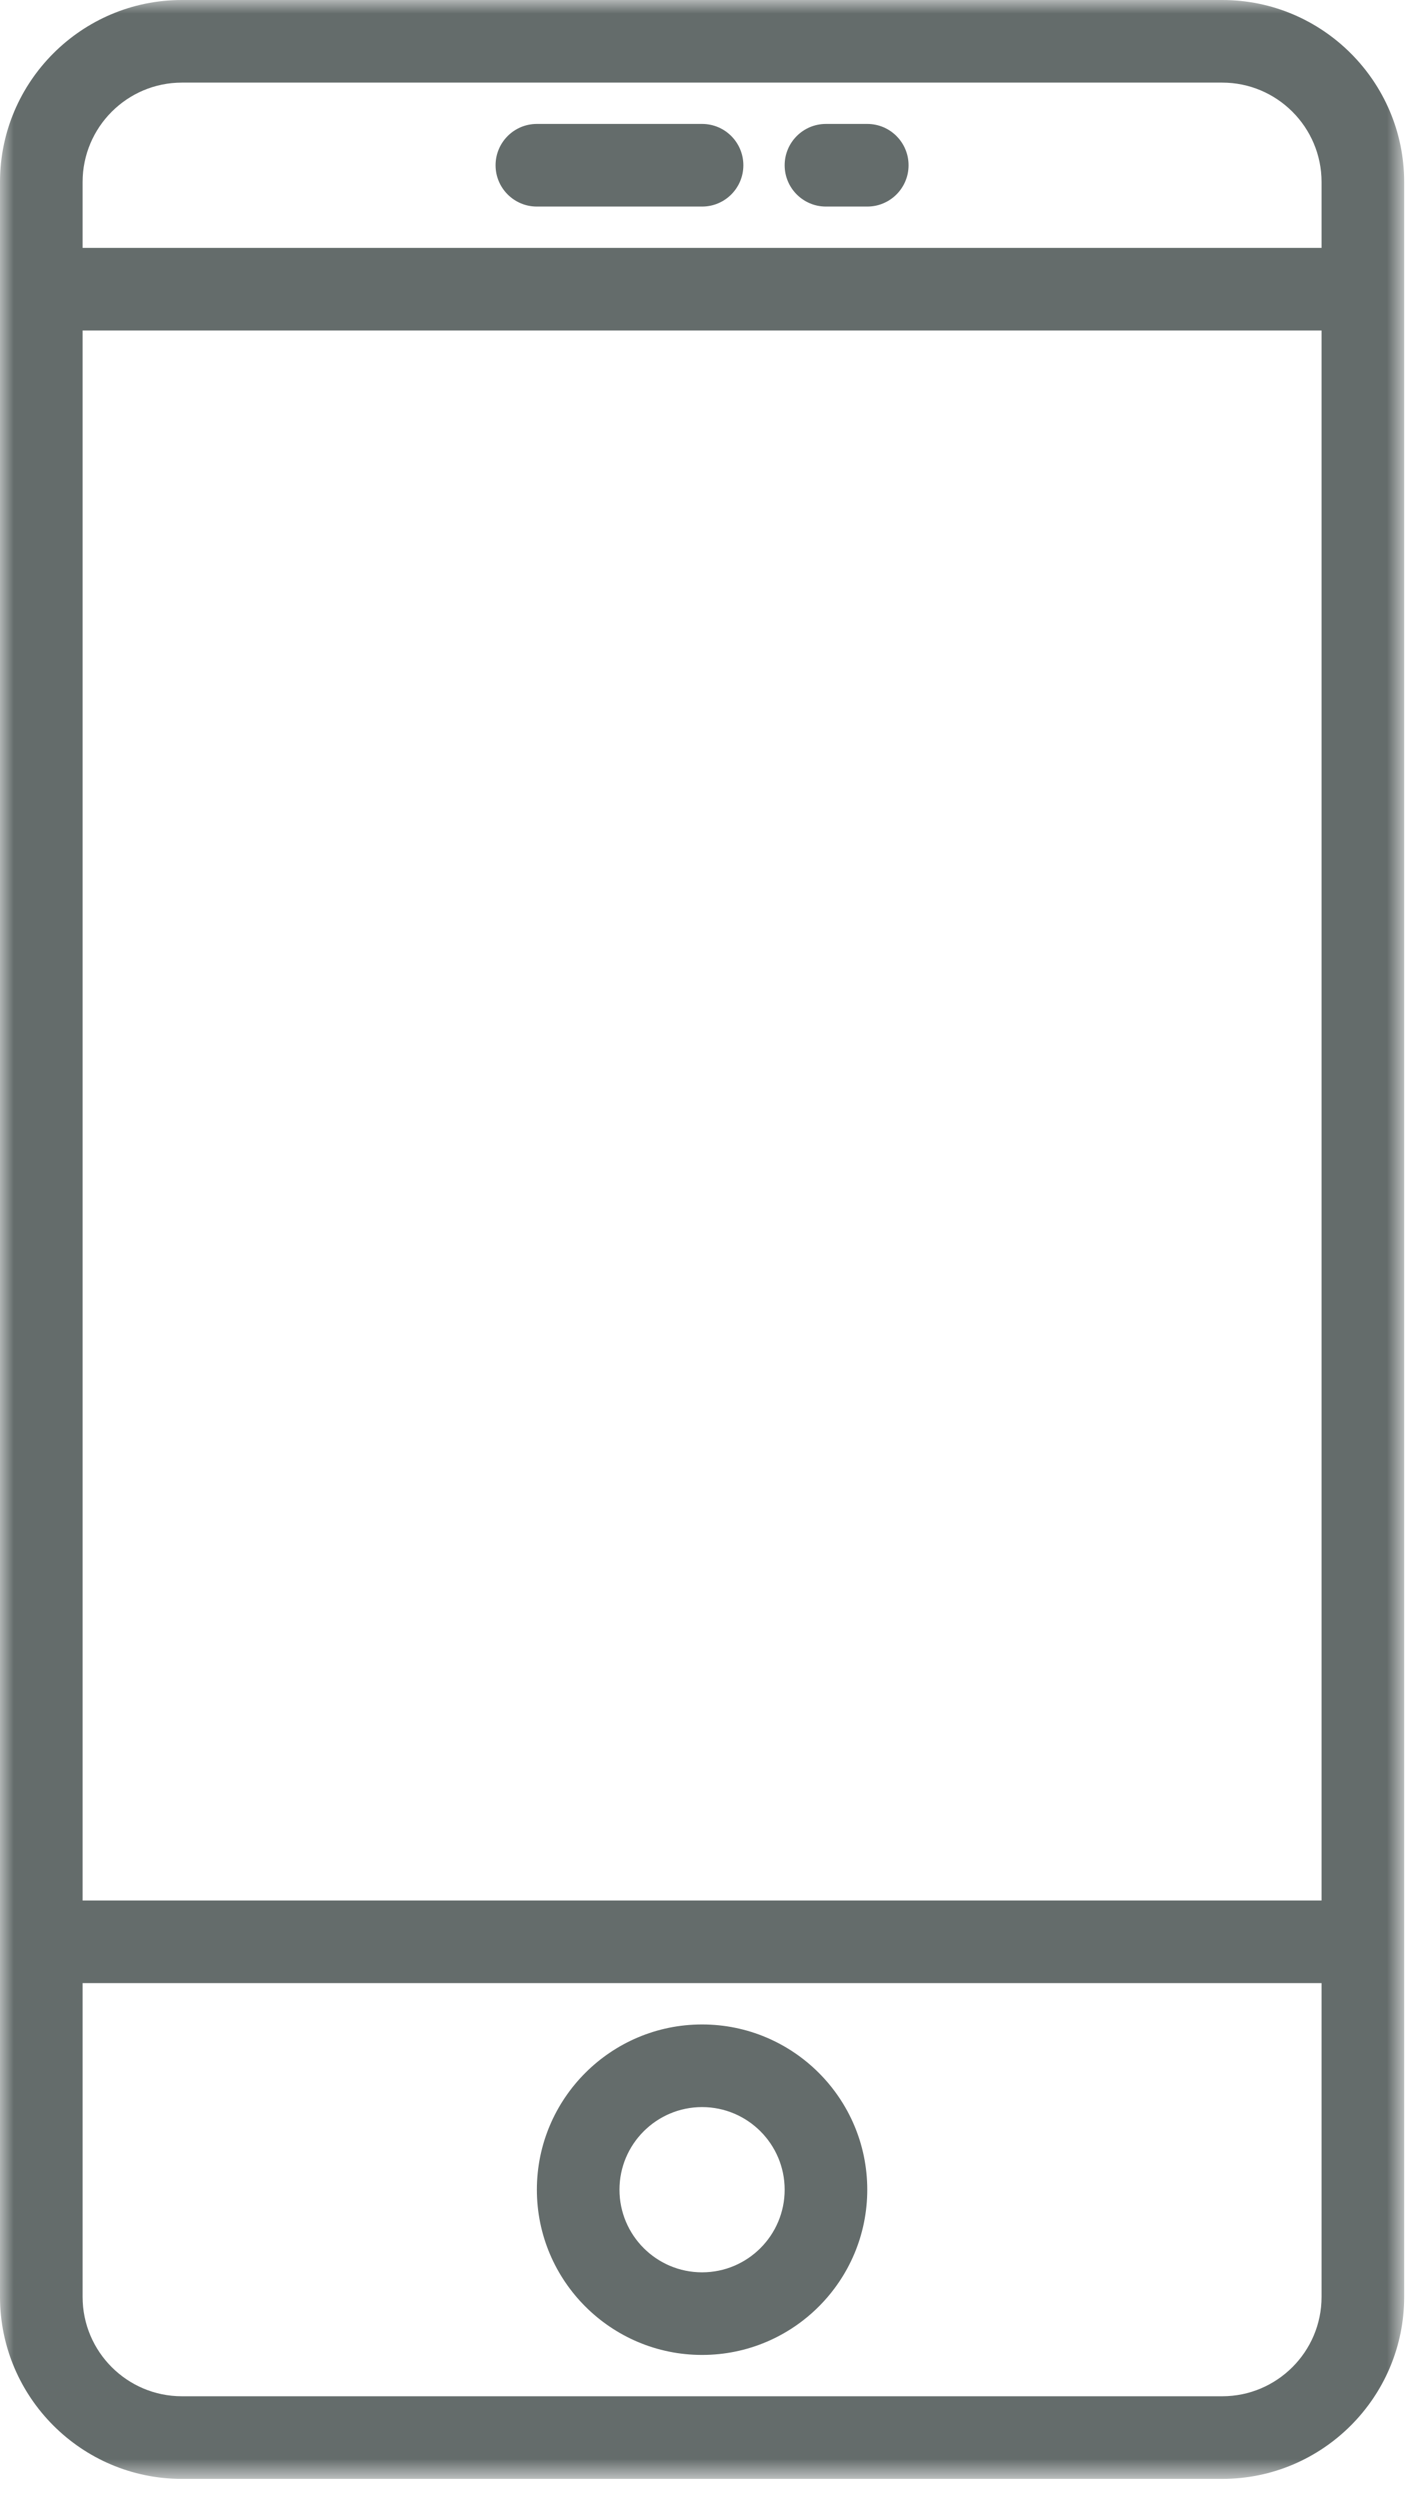 <?xml version="1.0" encoding="UTF-8"?>
<svg width="52px" height="91px" viewBox="0 0 52 91" version="1.1" xmlns="http://www.w3.org/2000/svg" xmlns:xlink="http://www.w3.org/1999/xlink">
    <!-- Generator: Sketch 50.2 (55047) - http://www.bohemiancoding.com/sketch -->
    <title>device</title>
    <desc>Created with Sketch.</desc>
    <defs>
        <polygon id="path-1" points="0 0 51.132 0 51.132 90.232 0 90.232"></polygon>
    </defs>
    <g id="FINAL-01" stroke="none" stroke-width="1" fill="none" fill-rule="evenodd">
        <g id="INTERACTION-SLIDER-02" transform="translate(-510, -2382)">
            <g id="RADIO-RESEARCH" transform="translate(256, 2273)">
                <g id="device" transform="translate(254, 109)">
                    <mask id="mask-2" fill="white">
                        <use xlink:href="#path-1"></use>
                    </mask>
                    <g id="Clip-2"></g>
                    <path d="M48.124,9.023 L3.008,9.023 L3.008,6.625 C3.008,4.63 4.63,3.007 6.624,3.007 L44.506,3.007 C46.501,3.007 48.124,4.63 48.124,6.625 L48.124,9.023 Z M3.008,69.178 L48.124,69.178 L48.124,12.031 L3.008,12.031 L3.008,69.178 Z M48.124,83.608 C48.124,85.602 46.501,87.224 44.507,87.224 L6.624,87.224 C4.63,87.224 3.008,85.602 3.008,83.608 L3.008,72.186 L48.124,72.186 L48.124,83.608 Z M6.624,0 C2.972,0 0,2.973 0,6.625 L0,83.606 C0,87.259 2.972,90.232 6.624,90.232 L44.506,90.232 C48.16,90.232 51.132,87.259 51.132,83.608 L51.132,6.625 C51.132,2.973 48.16,0 44.507,0 L6.624,0 Z" id="Fill-1" fill="#646C6B" mask="url(#mask-2)"></path>
                    <path d="M25.566,76.698 C27.225,76.698 28.573,78.047 28.573,79.705 C28.573,81.364 27.225,82.713 25.566,82.713 C23.907,82.713 22.558,81.364 22.558,79.705 C22.558,78.047 23.907,76.698 25.566,76.698 M25.566,85.72 C28.884,85.72 31.581,83.023 31.581,79.705 C31.581,76.387 28.884,73.69 25.566,73.69 C22.248,73.69 19.55,76.387 19.55,79.705 C19.55,83.023 22.248,85.72 25.566,85.72" id="Fill-4" fill="#646C6B" mask="url(#mask-2)"></path>
                    <path d="M25.566,4.511 L19.55,4.511 C18.72,4.511 18.046,5.184 18.046,6.016 C18.046,6.846 18.72,7.519 19.55,7.519 L25.566,7.519 C26.396,7.519 27.069,6.846 27.069,6.016 C27.069,5.184 26.396,4.511 25.566,4.511" id="Fill-6" fill="#646C6B" mask="url(#mask-2)"></path>
                    <path d="M31.581,4.511 L30.077,4.511 C29.247,4.511 28.573,5.184 28.573,6.016 C28.573,6.846 29.247,7.519 30.077,7.519 L31.581,7.519 C32.411,7.519 33.085,6.846 33.085,6.016 C33.085,5.184 32.411,4.511 31.581,4.511" id="Fill-8" fill="#646C6B" mask="url(#mask-2)"></path>
                </g>
            </g>
        </g>
    </g>
</svg>